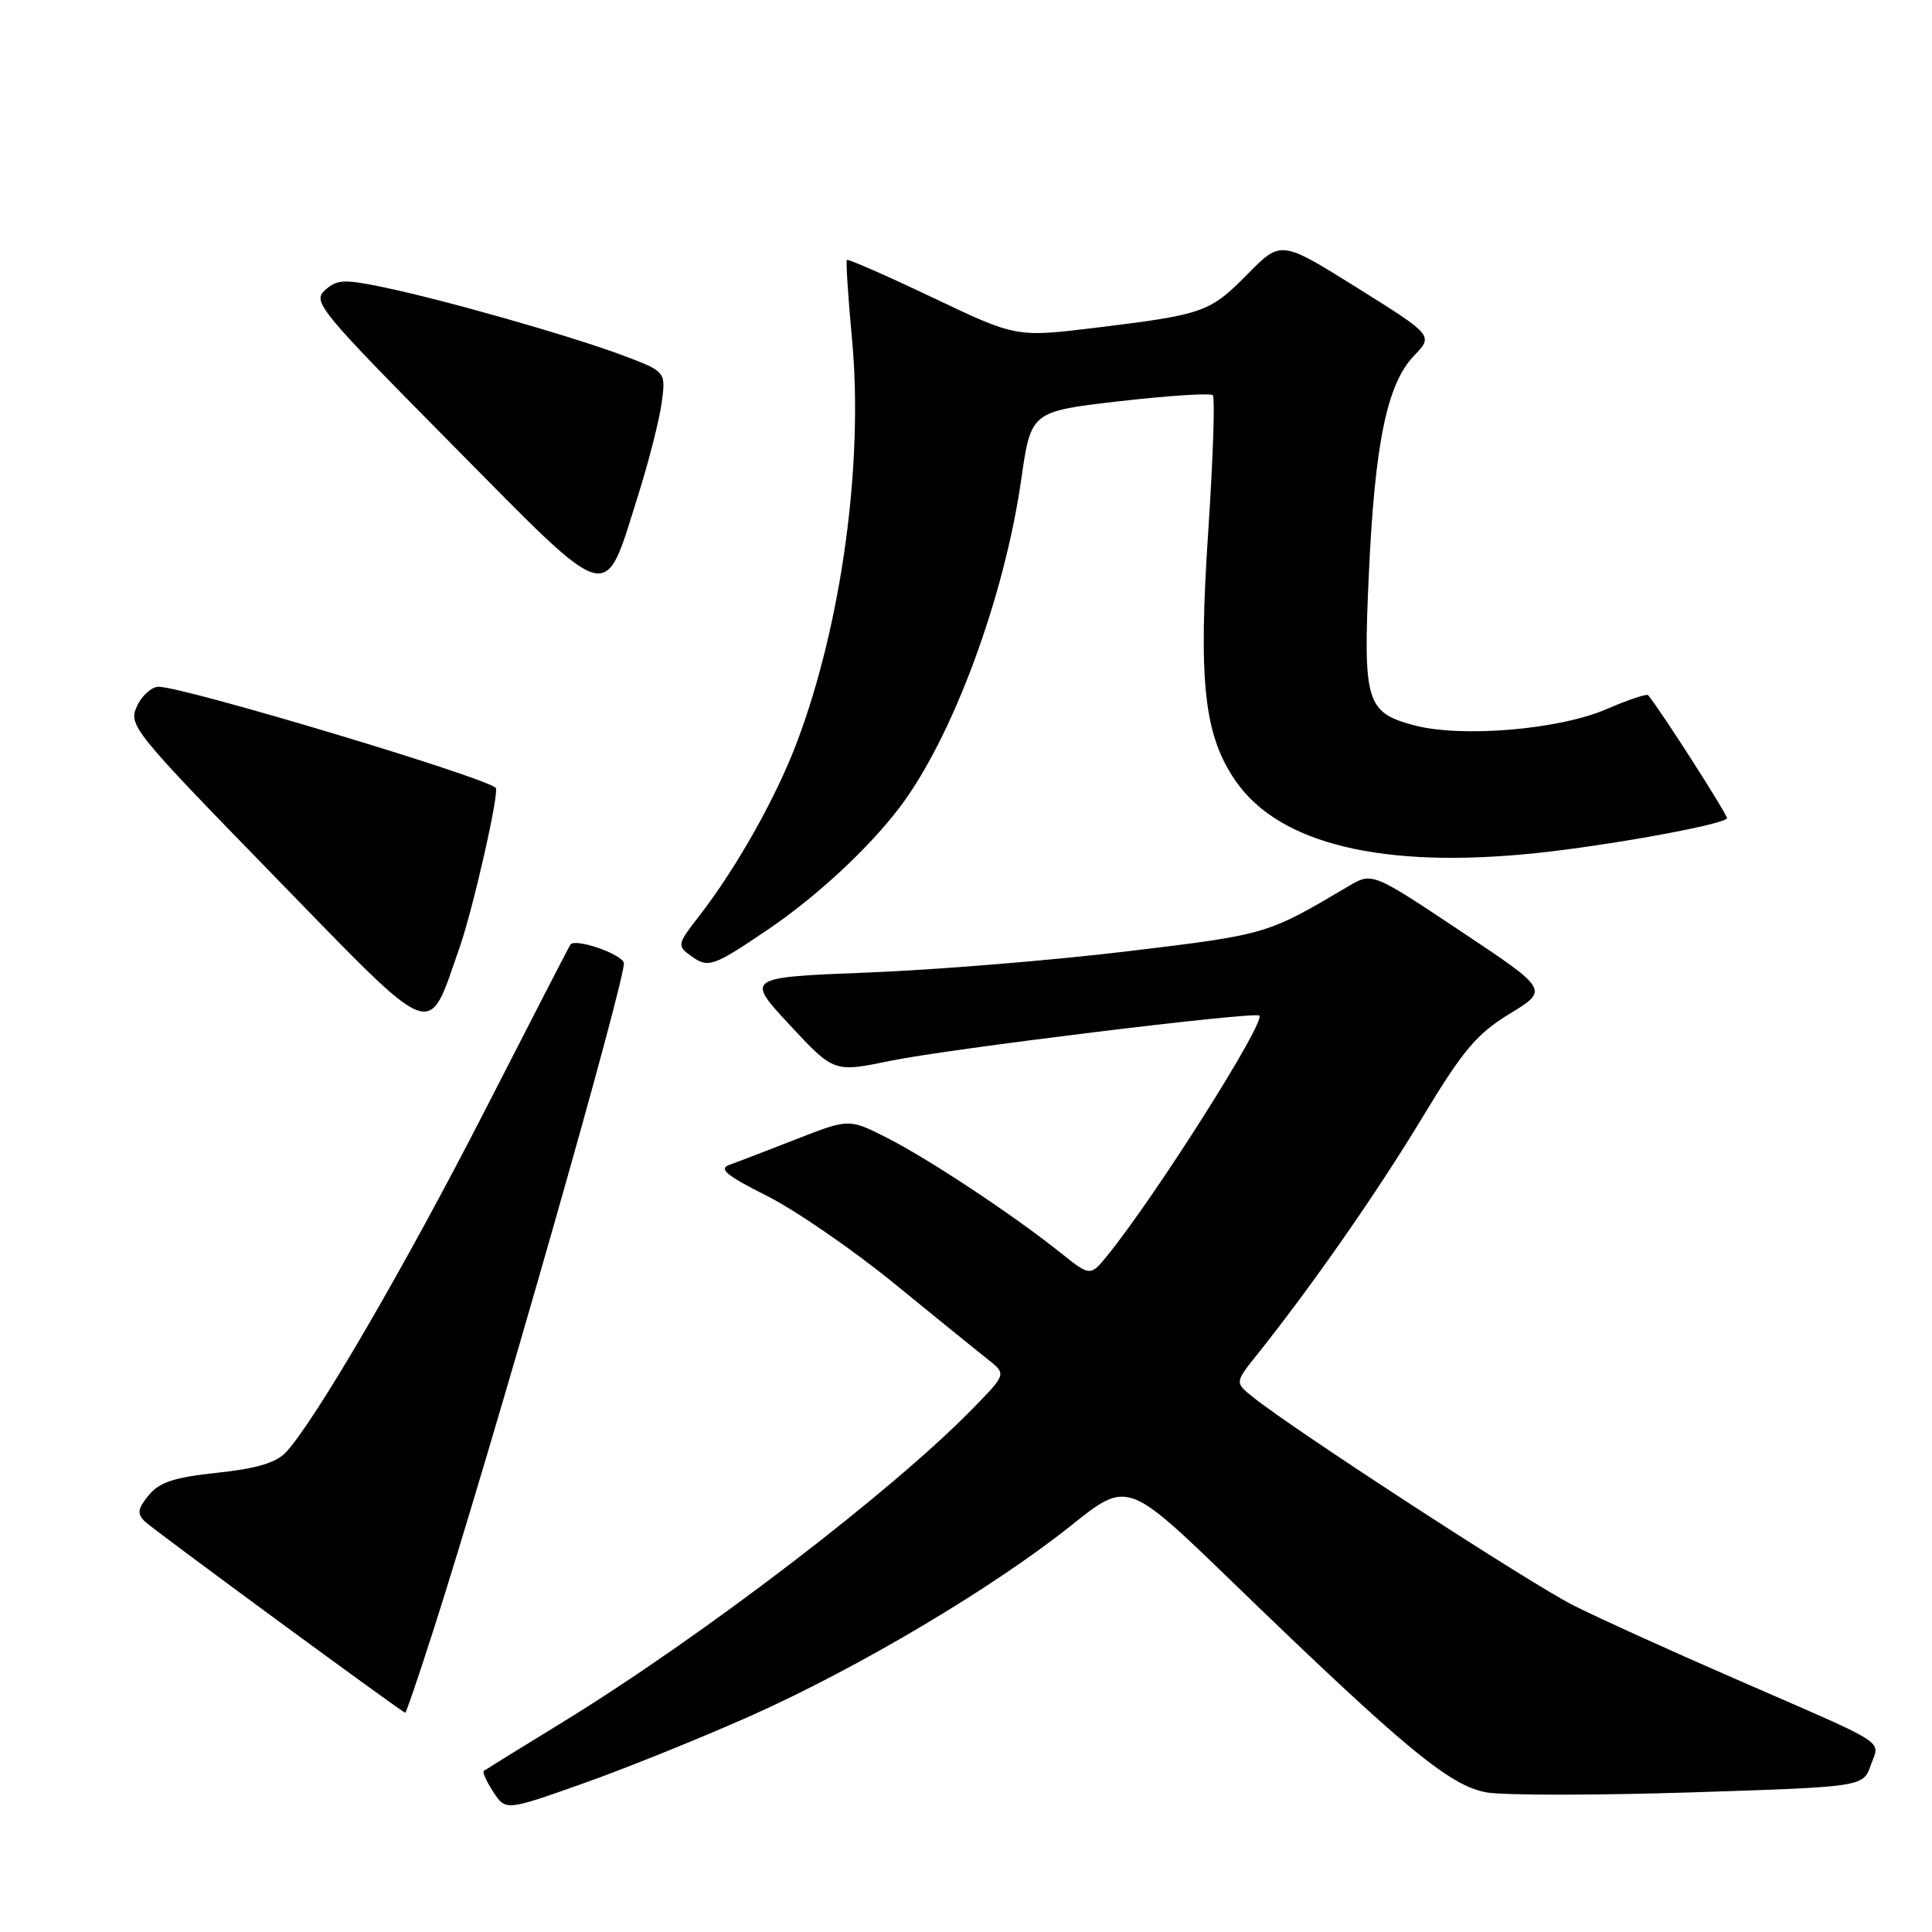 <?xml version="1.0" encoding="UTF-8" standalone="no"?>
<!DOCTYPE svg PUBLIC "-//W3C//DTD SVG 1.1//EN" "http://www.w3.org/Graphics/SVG/1.1/DTD/svg11.dtd" >
<svg xmlns="http://www.w3.org/2000/svg" xmlns:xlink="http://www.w3.org/1999/xlink" version="1.1" viewBox="0 0 256 256">
 <g >
 <path fill="currentColor"
d=" M 99.49 227.35 C 113.73 221.00 131.63 210.37 141.95 202.12 C 149.40 196.17 149.40 196.17 163.29 209.61 C 186.12 231.70 192.14 236.68 197.03 237.51 C 199.37 237.90 211.55 237.90 224.09 237.50 C 246.88 236.77 246.88 236.77 247.89 233.89 C 249.08 230.47 250.72 231.52 230.00 222.49 C 221.47 218.78 211.80 214.39 208.50 212.73 C 202.92 209.93 171.55 189.55 166.06 185.15 C 163.61 183.20 163.61 183.20 166.56 179.51 C 173.85 170.38 182.45 158.04 188.40 148.19 C 193.87 139.13 195.64 137.02 200.04 134.33 C 205.23 131.16 205.23 131.16 193.52 123.37 C 181.82 115.57 181.82 115.57 178.66 117.44 C 167.85 123.84 167.91 123.82 149.50 126.04 C 139.60 127.24 124.14 128.50 115.14 128.86 C 98.78 129.50 98.78 129.50 104.64 135.81 C 110.50 142.11 110.50 142.11 118.00 140.56 C 125.62 138.99 166.20 134.01 166.86 134.57 C 167.77 135.36 153.18 158.41 146.76 166.33 C 144.47 169.15 144.47 169.15 140.48 165.96 C 134.31 161.02 123.03 153.55 117.50 150.75 C 112.50 148.22 112.50 148.22 105.50 150.95 C 101.65 152.46 97.66 153.99 96.64 154.35 C 95.18 154.88 96.28 155.78 101.64 158.47 C 105.41 160.37 113.00 165.59 118.50 170.08 C 124.00 174.57 129.59 179.10 130.93 180.15 C 133.35 182.07 133.35 182.07 128.93 186.61 C 118.17 197.64 93.06 216.84 74.50 228.23 C 69.00 231.60 64.33 234.49 64.11 234.65 C 63.90 234.81 64.47 236.07 65.37 237.45 C 67.02 239.95 67.02 239.95 77.26 236.32 C 82.89 234.33 92.89 230.29 99.49 227.35 Z  M 57.35 216.25 C 65.07 192.22 83.16 128.85 82.66 127.56 C 82.19 126.33 76.25 124.31 75.59 125.15 C 75.44 125.34 70.36 135.21 64.29 147.07 C 53.71 167.74 41.72 188.34 37.88 192.44 C 36.59 193.82 33.99 194.60 28.78 195.15 C 23.06 195.76 21.12 196.40 19.70 198.13 C 18.23 199.93 18.14 200.57 19.20 201.61 C 20.31 202.69 53.13 226.80 53.70 226.95 C 53.81 226.98 55.45 222.16 57.35 216.25 Z  M 60.88 125.60 C 62.70 120.41 66.23 104.82 65.68 104.38 C 63.73 102.80 24.33 91.00 21.02 91.00 C 20.09 91.00 18.79 92.17 18.14 93.59 C 17.00 96.10 17.62 96.87 36.23 115.98 C 58.12 138.46 56.57 137.86 60.88 125.60 Z  M 101.84 123.11 C 108.24 118.77 115.09 112.40 119.20 106.99 C 126.19 97.80 133.09 79.18 135.32 63.51 C 136.61 54.52 136.61 54.52 148.38 53.16 C 154.85 52.42 160.40 52.06 160.70 52.37 C 161.01 52.68 160.74 60.71 160.11 70.21 C 158.76 90.41 159.53 97.41 163.74 103.50 C 169.53 111.86 183.24 115.15 203.46 113.05 C 213.00 112.05 227.81 109.38 228.84 108.46 C 229.09 108.24 220.15 94.25 218.38 92.11 C 218.20 91.90 215.70 92.74 212.81 93.99 C 206.47 96.71 193.50 97.78 187.27 96.08 C 181.02 94.38 180.60 92.97 181.38 76.05 C 182.17 58.72 183.79 50.87 187.35 47.15 C 189.94 44.46 189.94 44.46 179.84 38.14 C 169.74 31.83 169.74 31.83 165.31 36.32 C 160.31 41.40 159.49 41.68 145.08 43.44 C 134.66 44.70 134.66 44.70 123.58 39.43 C 117.49 36.53 112.38 34.29 112.22 34.44 C 112.07 34.60 112.37 39.29 112.89 44.87 C 114.44 61.31 111.53 82.65 105.59 98.37 C 102.83 105.69 97.57 115.03 92.64 121.38 C 89.73 125.13 89.69 125.30 91.54 126.65 C 93.84 128.33 94.46 128.12 101.84 123.11 Z  M 84.53 65.71 C 85.94 61.25 87.35 55.72 87.67 53.42 C 88.24 49.23 88.24 49.23 82.44 47.06 C 75.50 44.47 58.78 39.71 50.67 38.03 C 45.60 36.98 44.62 37.03 43.06 38.45 C 41.37 39.98 42.31 41.12 59.88 58.88 C 81.36 80.60 79.95 80.21 84.53 65.71 Z "/>
</g>
</svg>